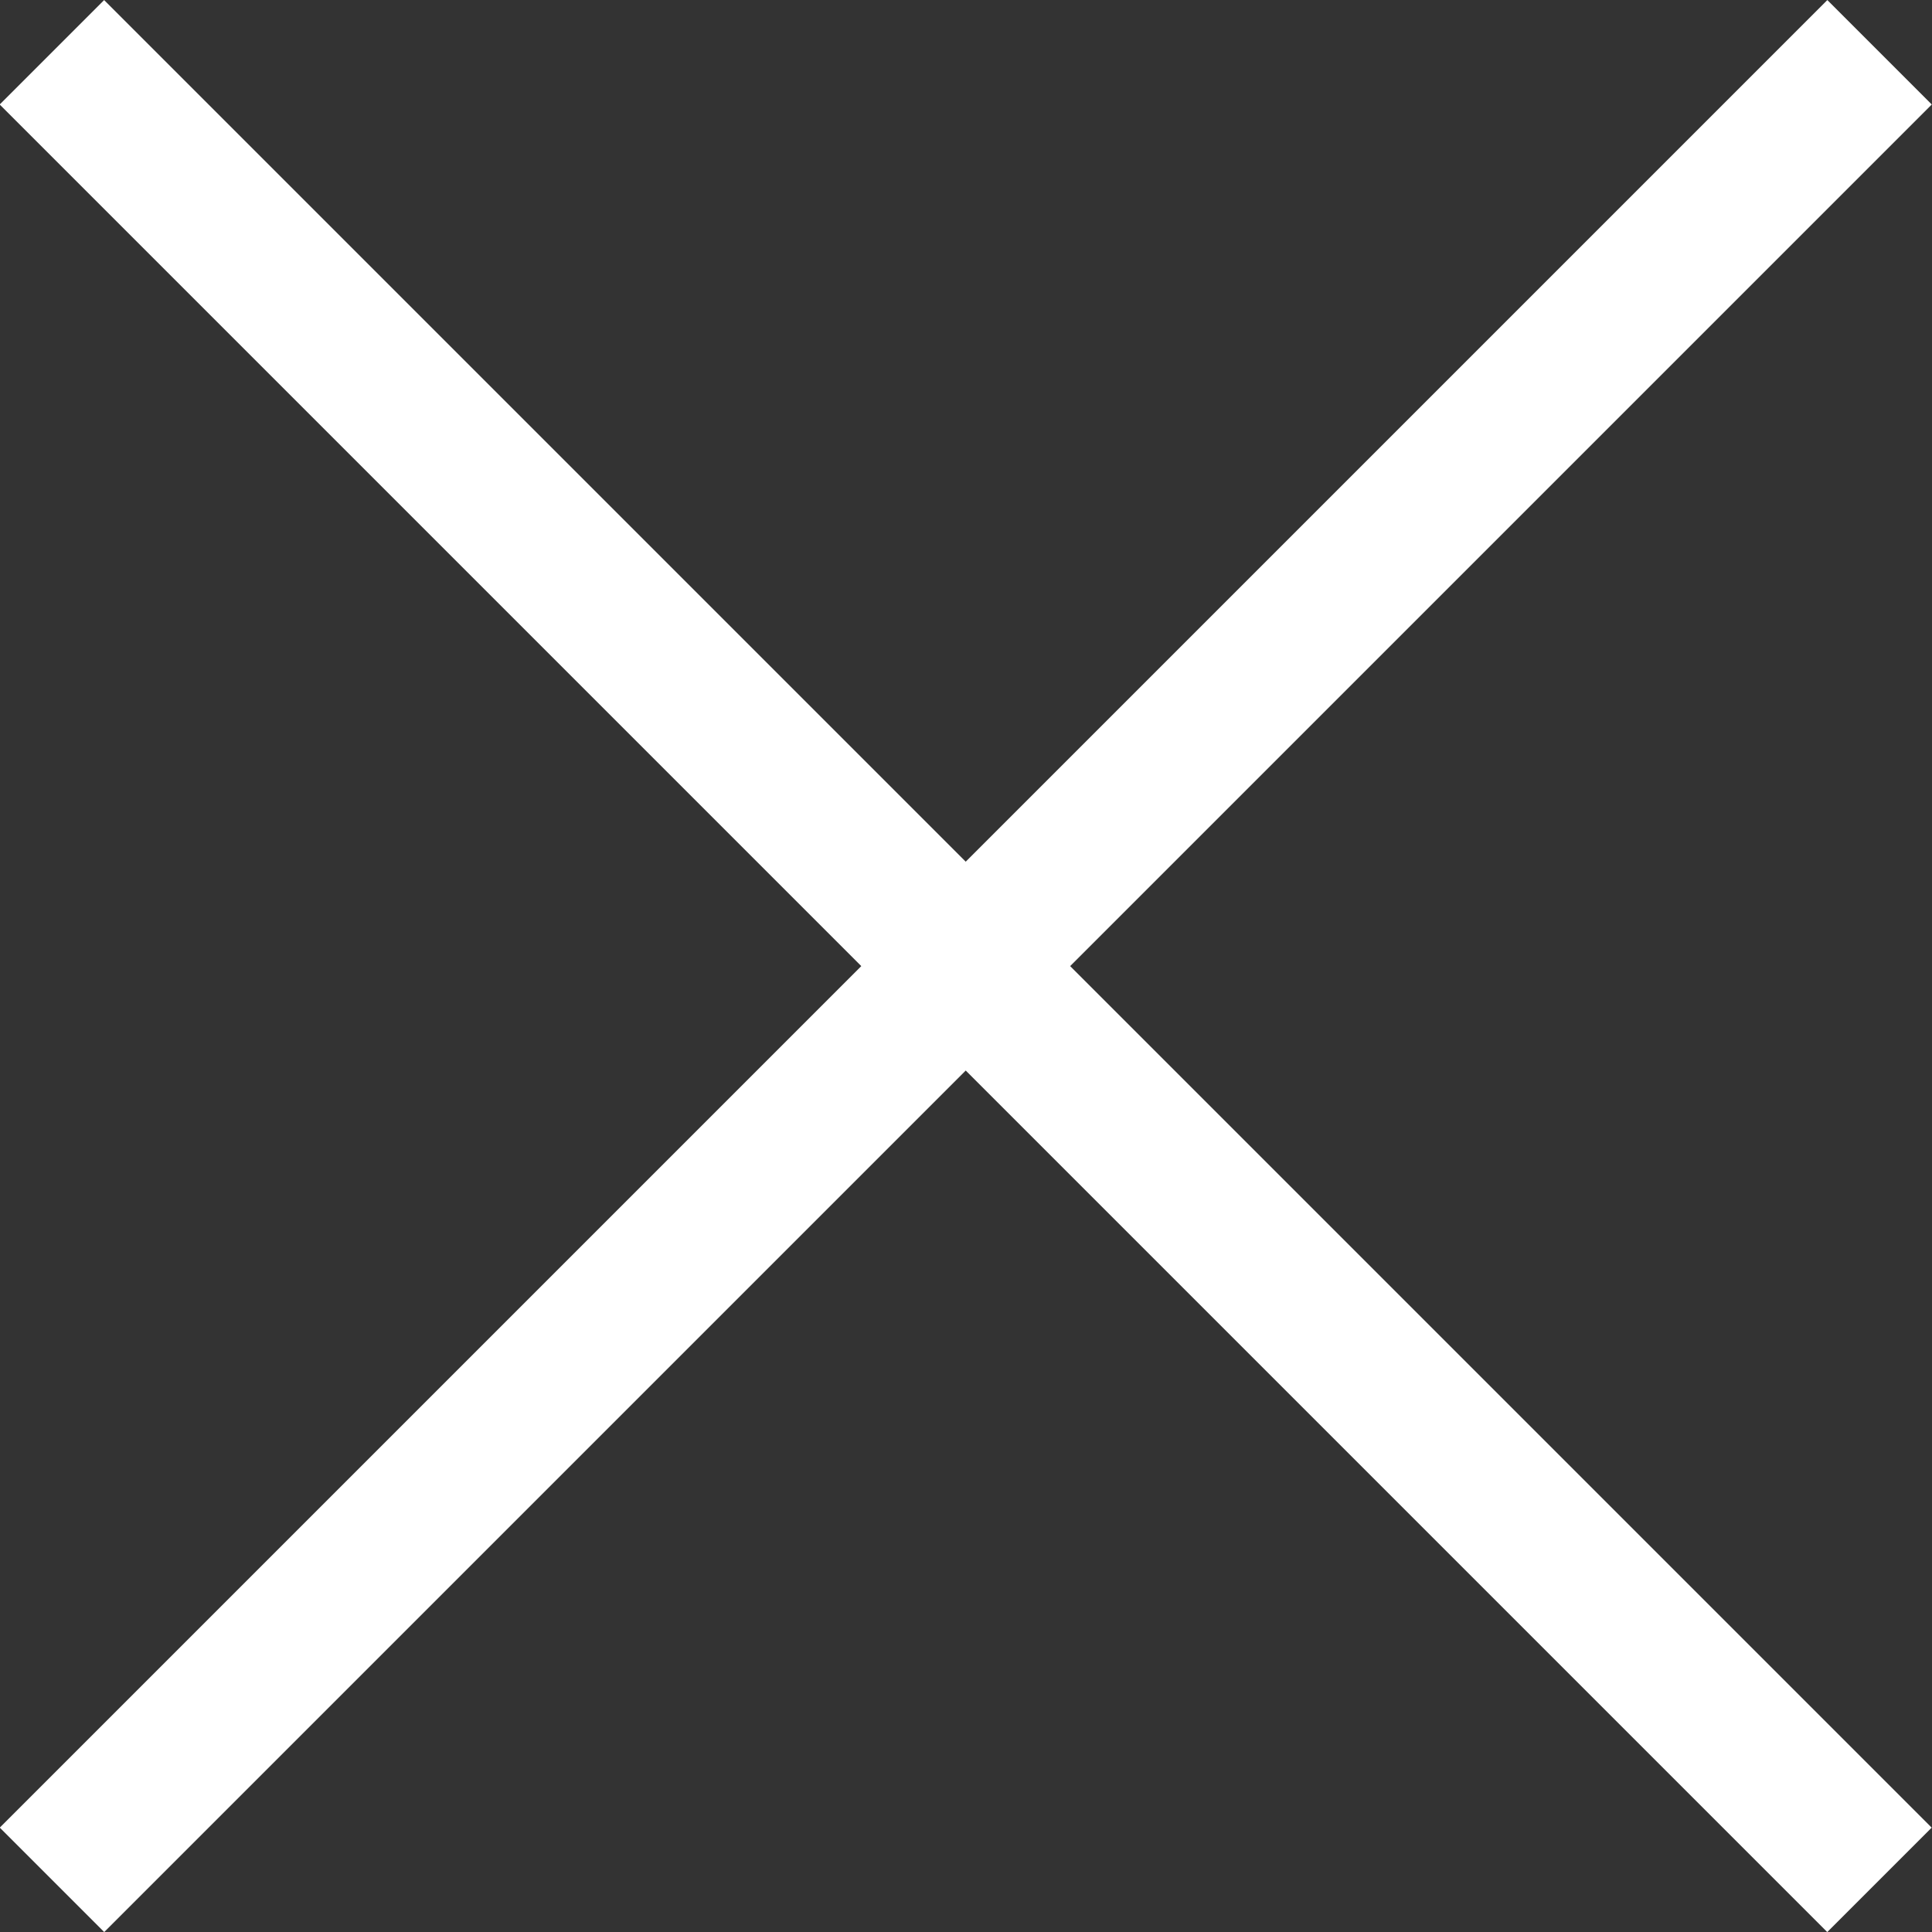 <svg width="26.163" height="26.163" viewBox="0 0 26.163 26.163" xmlns="http://www.w3.org/2000/svg"><rect x="0" y="0" width="26.163" height="26.163" fill="#333333" stroke="none"/><g transform="translate(-280.42 -63.918)" fill="#fff"><rect transform="translate(281.83 63.919) rotate(45)" width="35" height="2"/><rect transform="translate(306.58 65.333) rotate(135)" width="35" height="2"/></g></svg>
